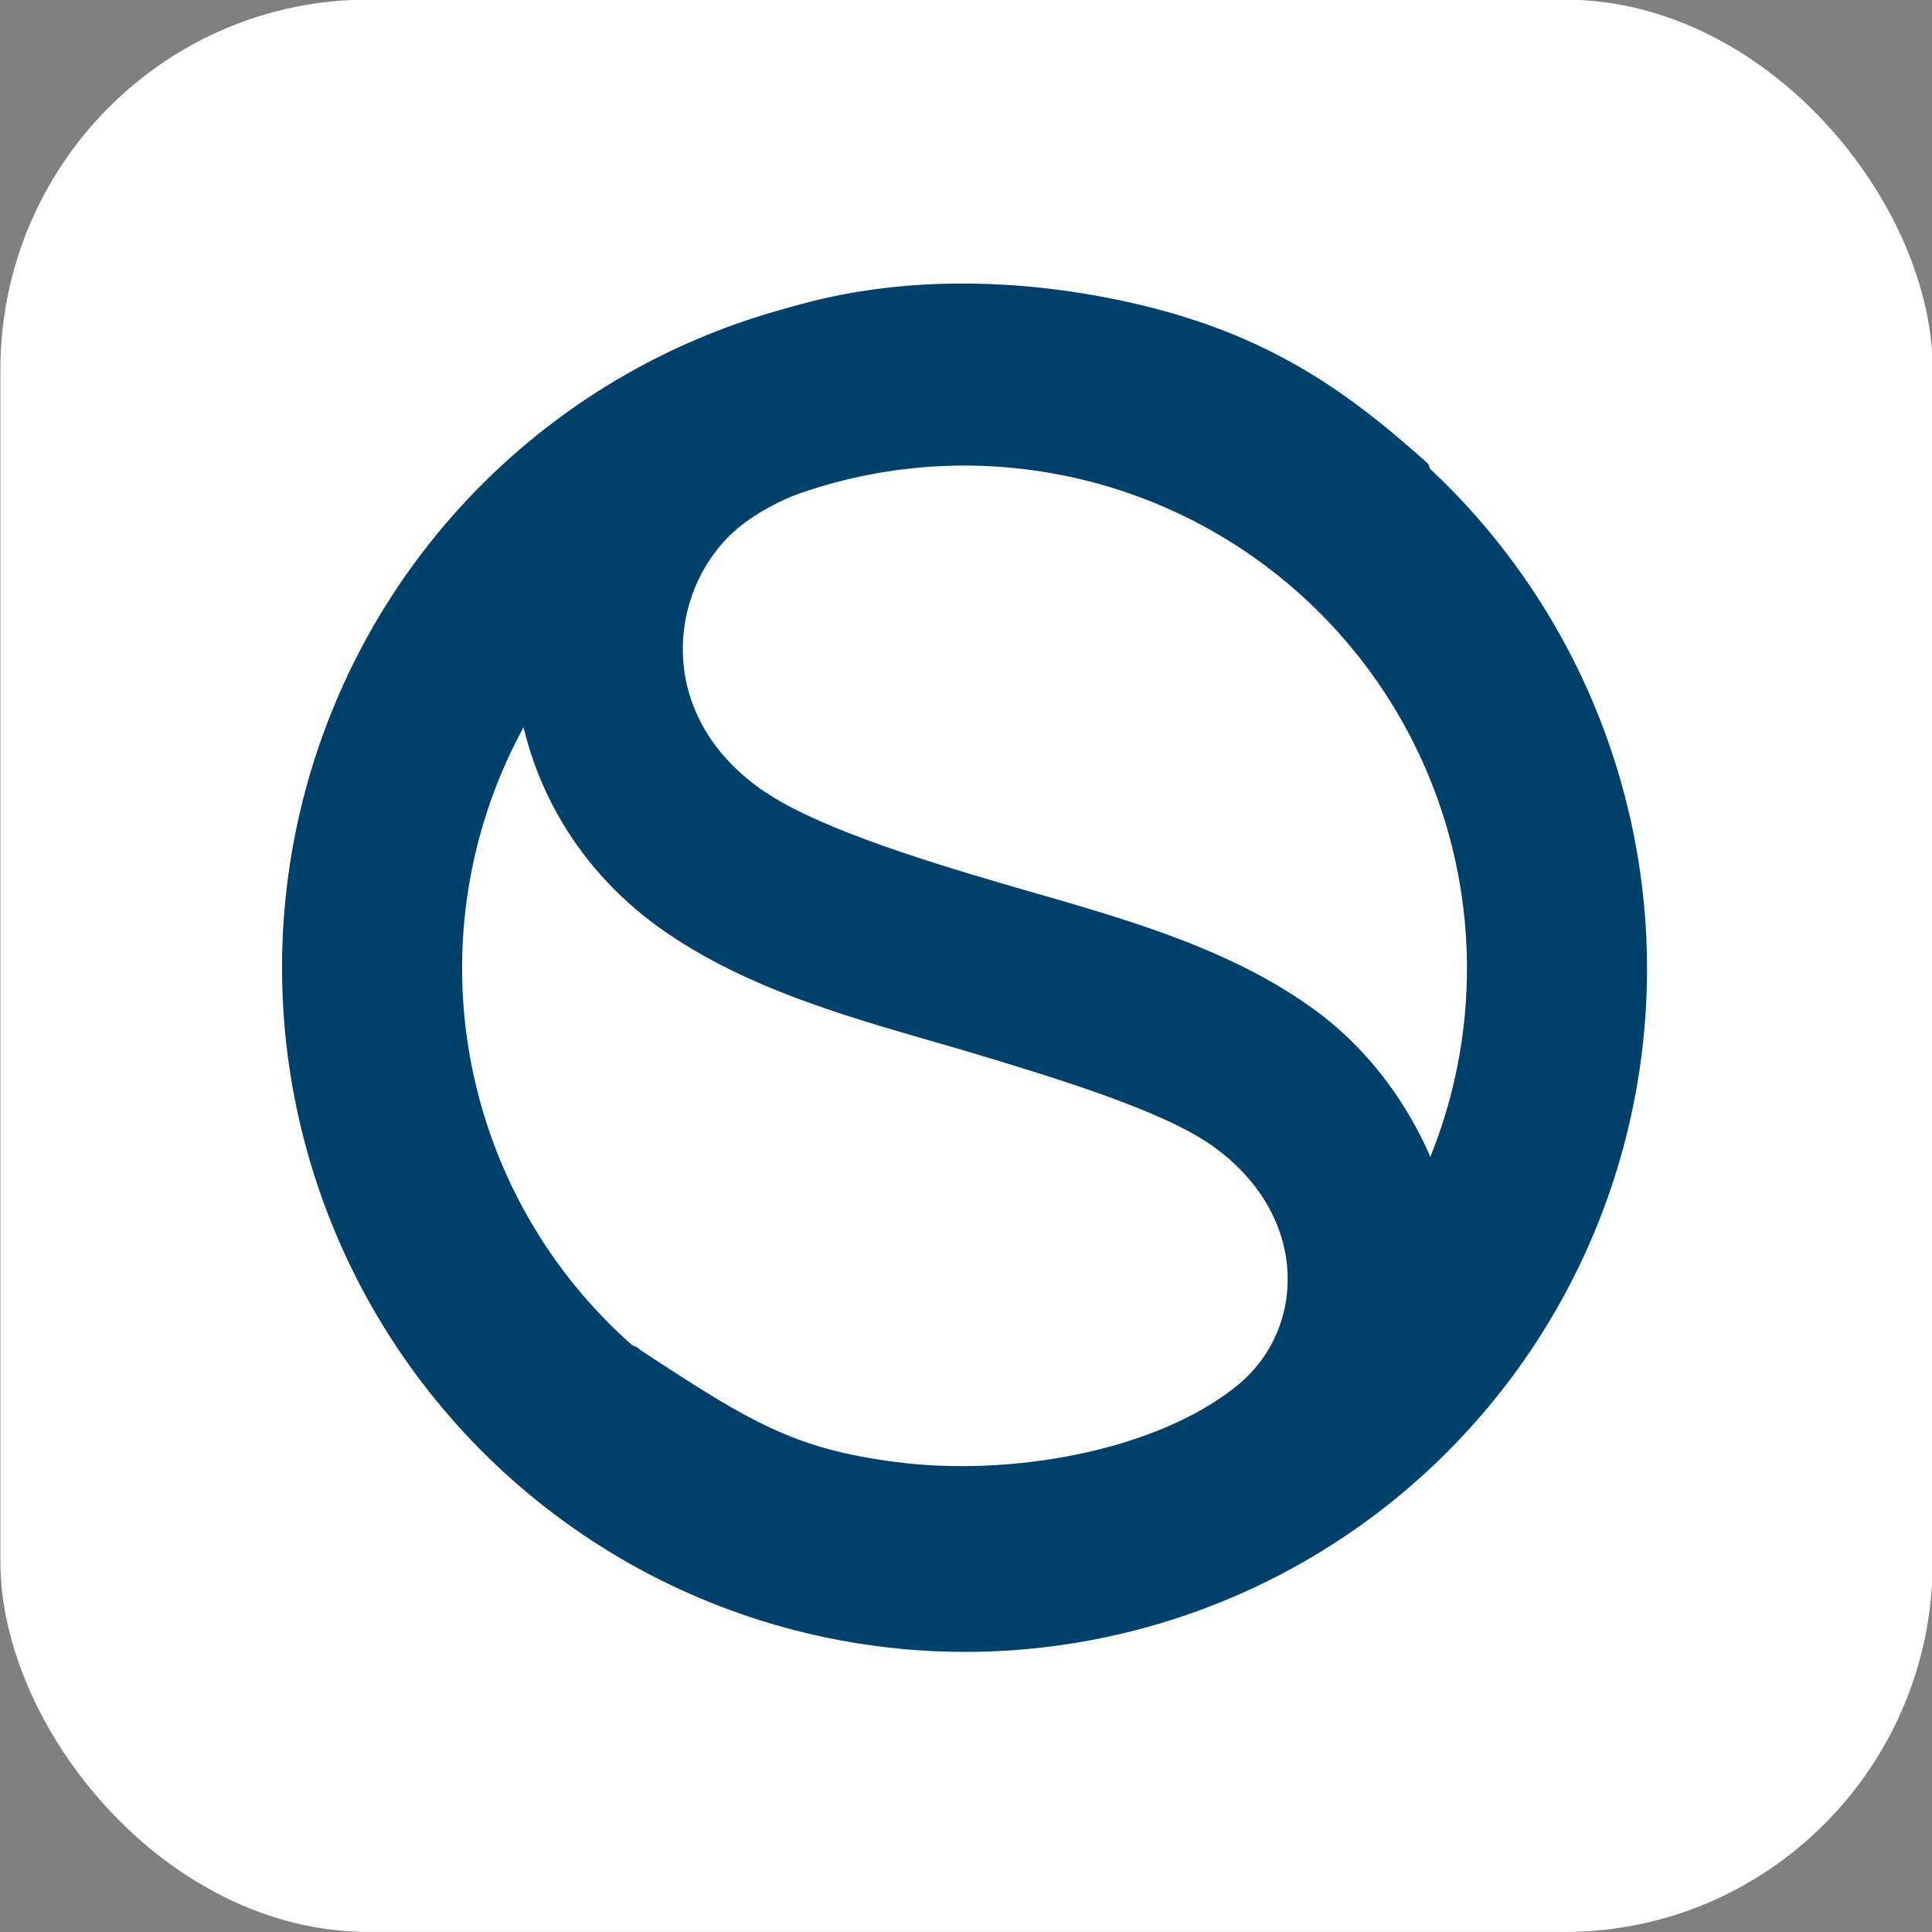 <?xml version="1.0" encoding="UTF-8" standalone="no"?>
<!-- Created with Inkscape (http://www.inkscape.org/) -->

<svg
   width="1380.442"
   height="1380.443"
   viewBox="0 0 365.242 365.242"
   version="1.1"
   id="svg1"
   sodipodi:docname="dots.svg"
   inkscape:export-filename="dotsl-bg.png"
   inkscape:export-xdpi="96"
   inkscape:export-ydpi="96"
   inkscape:version="1.3.2 (091e20e, 2023-11-25)"
   xmlns:inkscape="http://www.inkscape.org/namespaces/inkscape"
   xmlns:sodipodi="http://sodipodi.sourceforge.net/DTD/sodipodi-0.dtd"
   xmlns="http://www.w3.org/2000/svg"
   xmlns:svg="http://www.w3.org/2000/svg">
  <rect x="0" y="0" width="365.242" height="365.242" fill="#808080" stroke="none"/>
  <sodipodi:namedview
     id="namedview1"
     pagecolor="#ffffff"
     bordercolor="#999999"
     borderopacity="1"
     inkscape:showpageshadow="2"
     inkscape:pageopacity="0"
     inkscape:pagecheckerboard="0"
     inkscape:deskcolor="#d1d1d1"
     inkscape:document-units="mm"
     showguides="true"
     inkscape:zoom="0.058049199"
     inkscape:cx="1171.4201"
     inkscape:cy="964.69892"
     inkscape:window-width="2560"
     inkscape:window-height="1387"
     inkscape:window-x="0"
     inkscape:window-y="25"
     inkscape:window-maximized="0"
     inkscape:current-layer="g57"
     inkscape:export-bgcolor="#ffffff00" />
  <defs
     id="defs1">
    <linearGradient
       id="linearGradient3"
       inkscape:swatch="gradient">
      <stop
         style="stop-color:#043250;stop-opacity:1;"
         offset="0"
         id="stop3" />
      <stop
         style="stop-color:#043250;stop-opacity:0;"
         offset="1"
         id="stop4" />
    </linearGradient>
  </defs>
  <g
     inkscape:label="Layer 1"
     inkscape:groupmode="layer"
     id="layer1"
     transform="translate(-650.758,-189.981)">
    <g
       id="g57"
       transform="matrix(152.591,0,0,153.424,-202.152,-461.683)"
       inkscape:label="dots">
      <g
         id="g58"
         transform="translate(-0.106)"
         inkscape:export-filename="s-bg.svg"
         inkscape:export-xdpi="3.1497478"
         inkscape:export-ydpi="3.1497478"
         inkscape:label="s">
        <rect
           style="fill:#ffffff;fill-opacity:1;stroke:none;stroke-width:3.042;stroke-dasharray:none;stroke-dashoffset:0;stroke-opacity:1"
           id="rect3"
           width="2.394"
           height="2.381"
           x="5.696"
           y="4.247"
           ry="0.456"
           inkscape:label="bg" />
        <ellipse
           style="display:inline;fill:none;fill-opacity:1;stroke:#00416b;stroke-width:0.223;stroke-dasharray:none;stroke-opacity:1"
           id="ellipse1"
           cx="5.035"
           cy="7.177"
           rx="0.734"
           ry="0.731"
           inkscape:label="O"
           transform="matrix(0.958,-0.285,0.288,0.958,0,0)" />
        <path
           style="color:#000000;fill:#00416b;fill-opacity:1;stroke-width:1.058;stroke-dasharray:none"
           d="M 7.037,4.609 C 6.833,4.576 6.592,4.604 6.439,4.768 6.281,4.937 6.293,5.234 6.513,5.391 6.623,5.469 6.759,5.504 6.887,5.541 7.015,5.579 7.137,5.617 7.197,5.659 7.318,5.744 7.315,5.885 7.228,5.955 7.126,6.037 6.944,6.067 6.806,6.049 6.68,6.033 6.625,6 6.489,5.911 c 0,0 -0.03,-0.037 -0.112,0.057 -0.051,0.069 -0.016,0.122 -0.016,0.122 0.111,0.091 0.255,0.173 0.462,0.186 0.205,0.013 0.379,-0.028 0.562,-0.153 C 7.576,5.993 7.537,5.641 7.319,5.488 7.21,5.411 7.075,5.376 6.947,5.339 6.819,5.302 6.699,5.263 6.637,5.219 6.513,5.131 6.522,4.99 6.594,4.913 c 0.076,-0.081 0.269,-0.112 0.408,-0.085 0.162,0.032 0.246,0.093 0.317,0.154 0,0 0.039,0.03 0.11,-0.043 C 7.491,4.875 7.465,4.819 7.465,4.819 7.355,4.721 7.246,4.643 7.037,4.609 Z"
           id="path50"
           sodipodi:nodetypes="ssssssscccssssssscccs"
           inkscape:label="S" />
      </g>
    </g>
  </g>
</svg>
